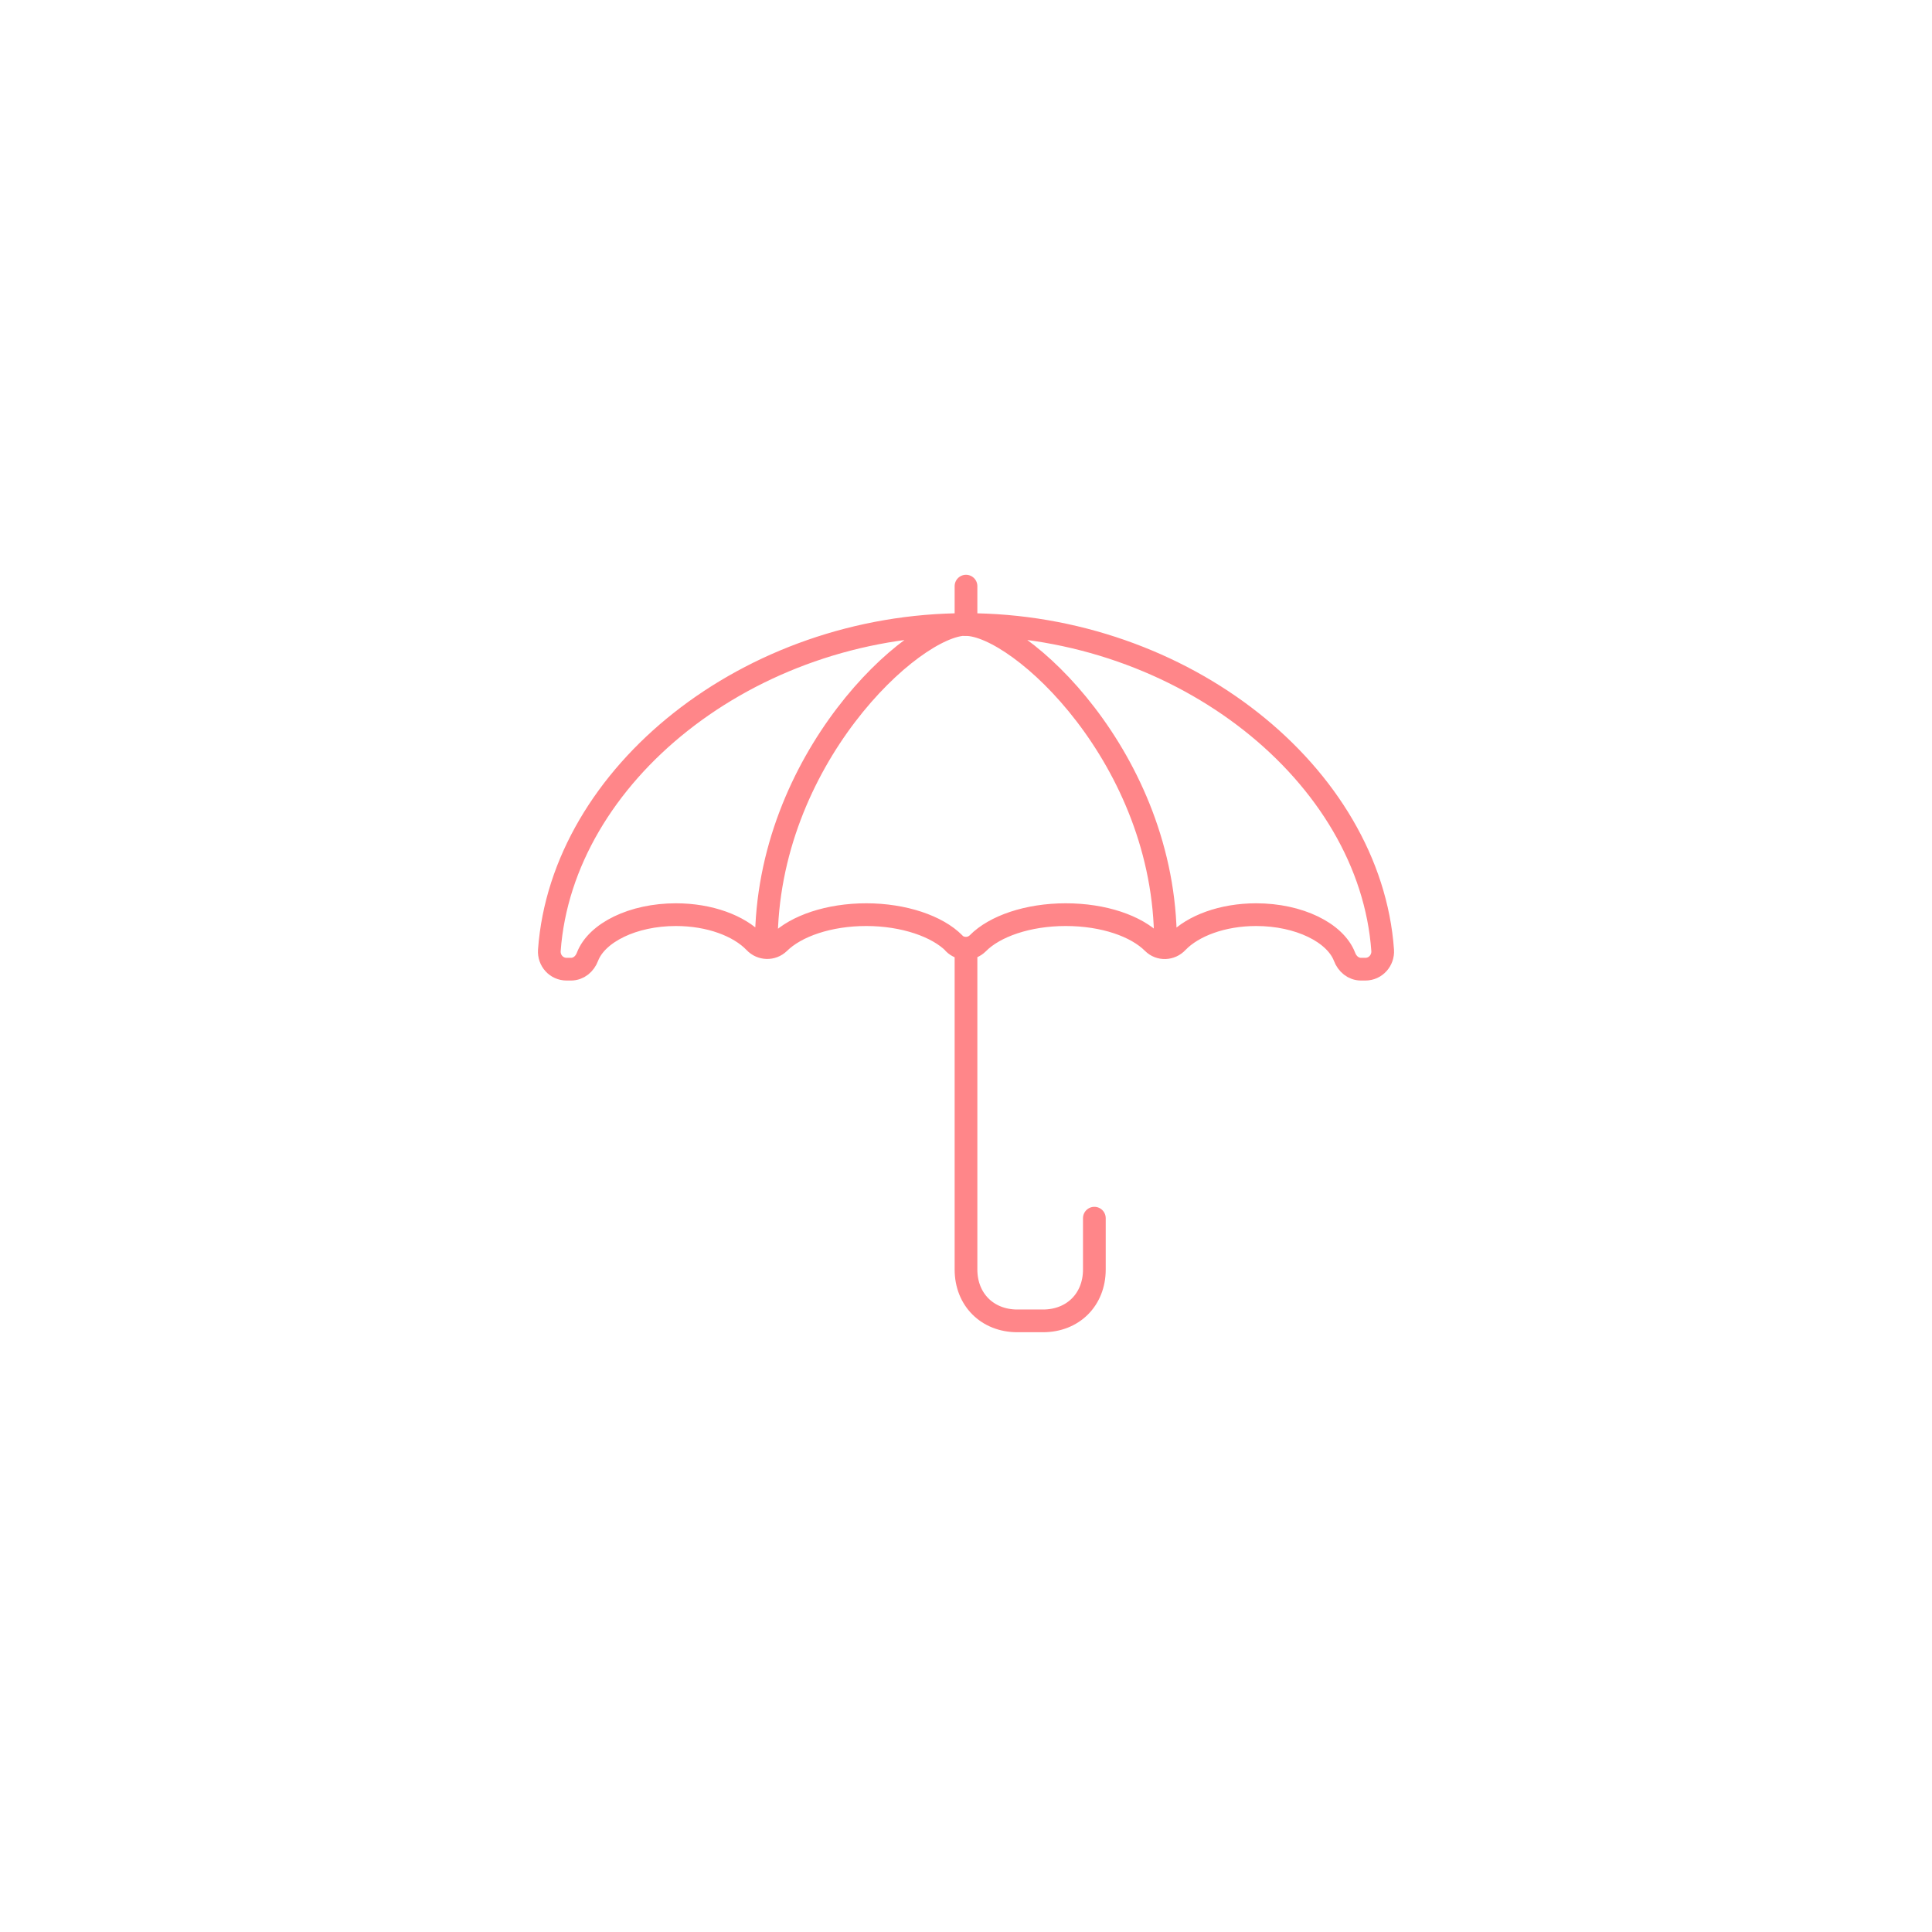 <?xml version="1.0" encoding="UTF-8"?>
<svg id="Layer_1" xmlns="http://www.w3.org/2000/svg" version="1.1" viewBox="0 0 85.04 85.04">
  <!-- Generator: Adobe Illustrator 29.5.1, SVG Export Plug-In . SVG Version: 2.1.0 Build 141)  -->
  <defs>
    <style>
      .st0 {
        stroke-linecap: round;
      }

      .st0, .st1 {
        fill: none;
        stroke: #ff8689;
        stroke-linejoin: round;
      }
    </style>
  </defs>
  <g>
    <path class="st1" d="M41.99,41.52c.29.29.76.29,1.05,0,.74-.75,2.2-1.26,3.87-1.26s3.1.5,3.84,1.24c.3.3.78.28,1.07-.03.69-.72,1.99-1.21,3.47-1.21,1.89,0,3.48.79,3.89,1.85.12.32.39.55.73.55h.19c.45,0,.79-.39.76-.83-.55-7.72-8.77-14.34-18.34-14.34s-17.78,6.62-18.34,14.34c-.03.45.31.83.76.83h.19c.34,0,.61-.23.73-.55.41-1.06,2-1.85,3.89-1.85,1.49,0,2.78.49,3.47,1.21.29.31.77.32,1.07.03.75-.74,2.19-1.24,3.84-1.24s3.13.51,3.87,1.26c0,0,0,0,0,0ZM51.3,41.47c0-8.08-6.44-13.98-8.79-13.98M33.73,41.52c0-8.08,6.44-14.04,8.79-14.04"/>
    <path class="st0" d="M42.52,41.77v14.11c0,1.32.94,2.26,2.26,2.26h1.13c1.32,0,2.26-.94,2.26-2.26v-2.26"/>
  </g>
  <line class="st0" x1="42.52" y1="27.48" x2="42.52" y2="25.8"/>
</svg>